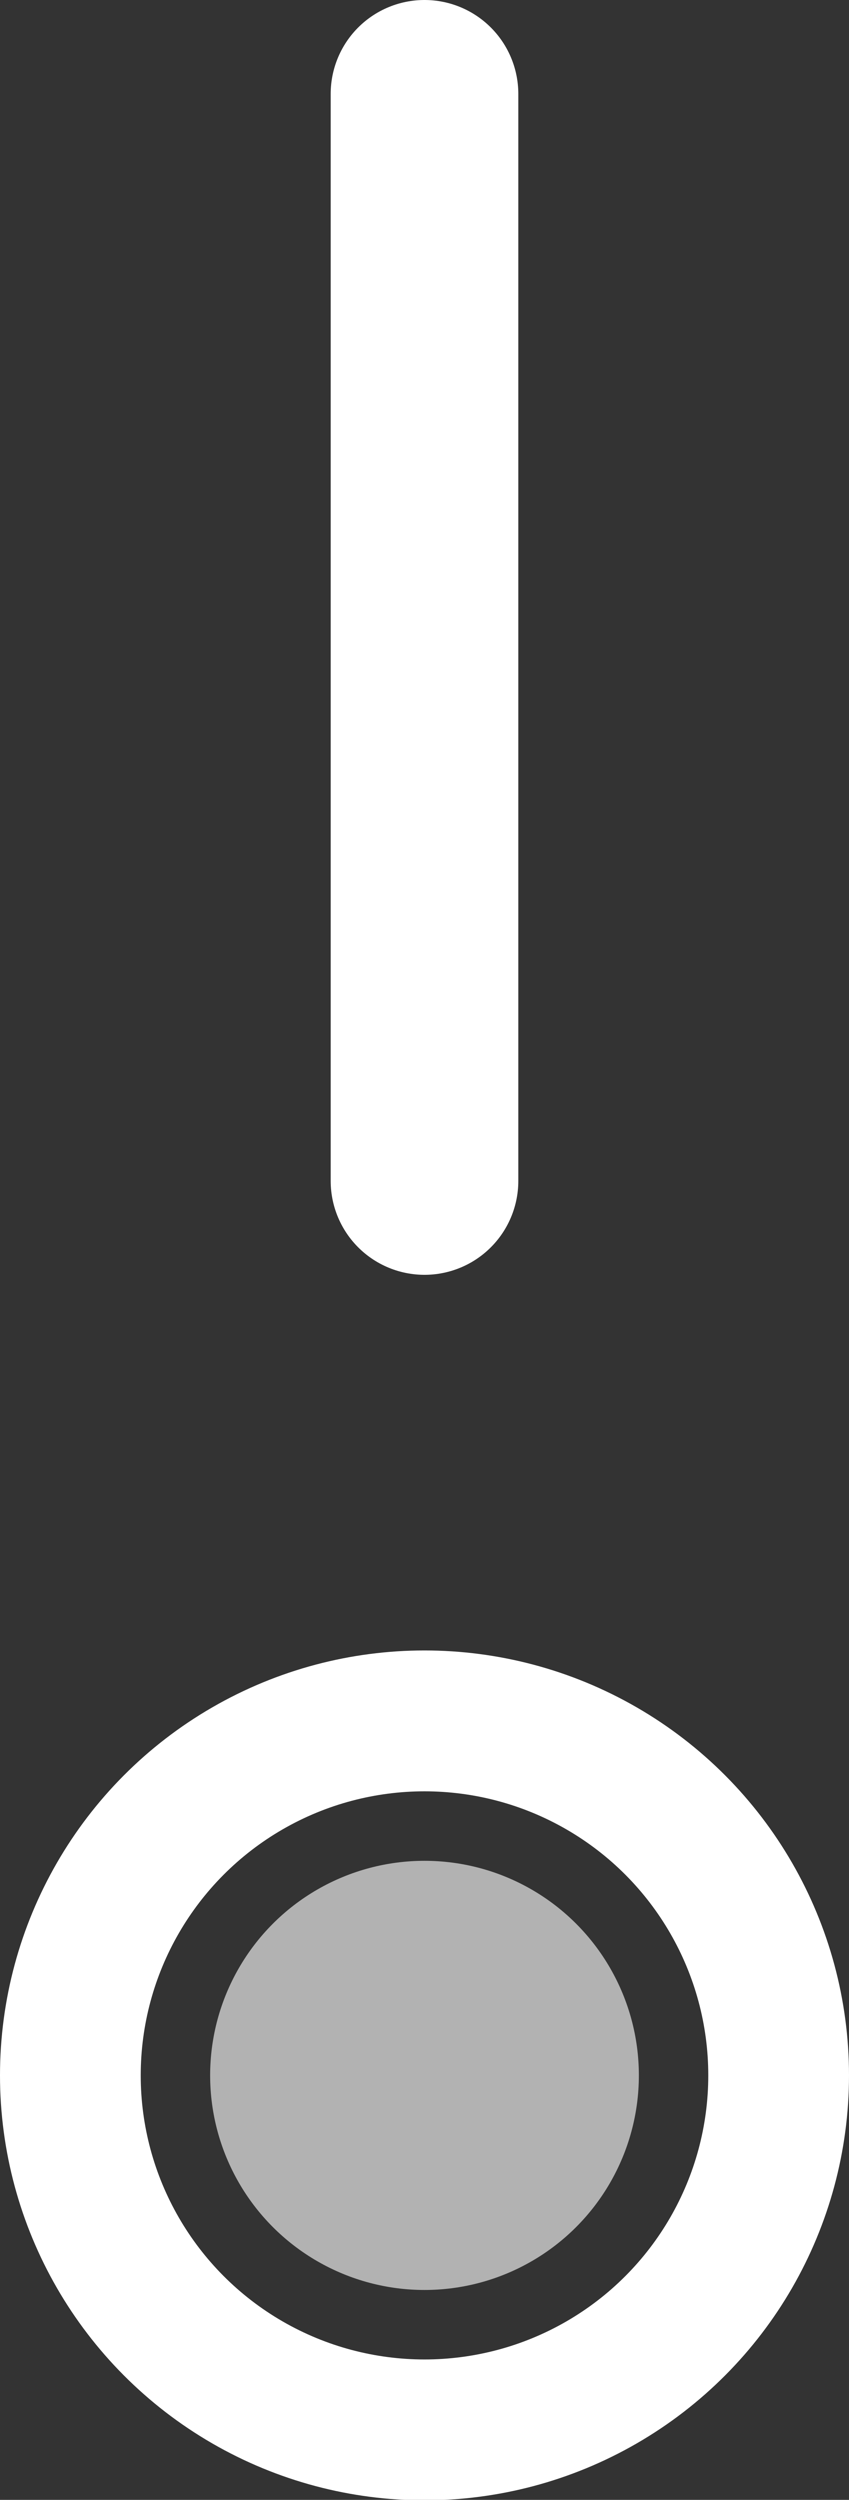 <?xml version="1.0" encoding="UTF-8"?><svg id="Capa_2" xmlns="http://www.w3.org/2000/svg" viewBox="0 0 18.1 53.24"><rect x="0" y="0" width="18.1" height="53.24" fill="#333333" stroke="none"/><defs><style>.cls-1{fill:#b2b2b2;}.cls-2{stroke-width:3px;}.cls-2,.cls-3{fill:none;stroke:#fff;stroke-linecap:round;stroke-linejoin:round;}.cls-3{stroke-width:4px;}</style></defs><g id="Icons"><g><line class="cls-3" x1="9.05" y1="25.15" x2="9.05" y2="2"/><circle class="cls-2" cx="9.05" cy="44.2" r="7.55"/></g><circle class="cls-1" cx="9.05" cy="44.2" r="4.57"/></g></svg>